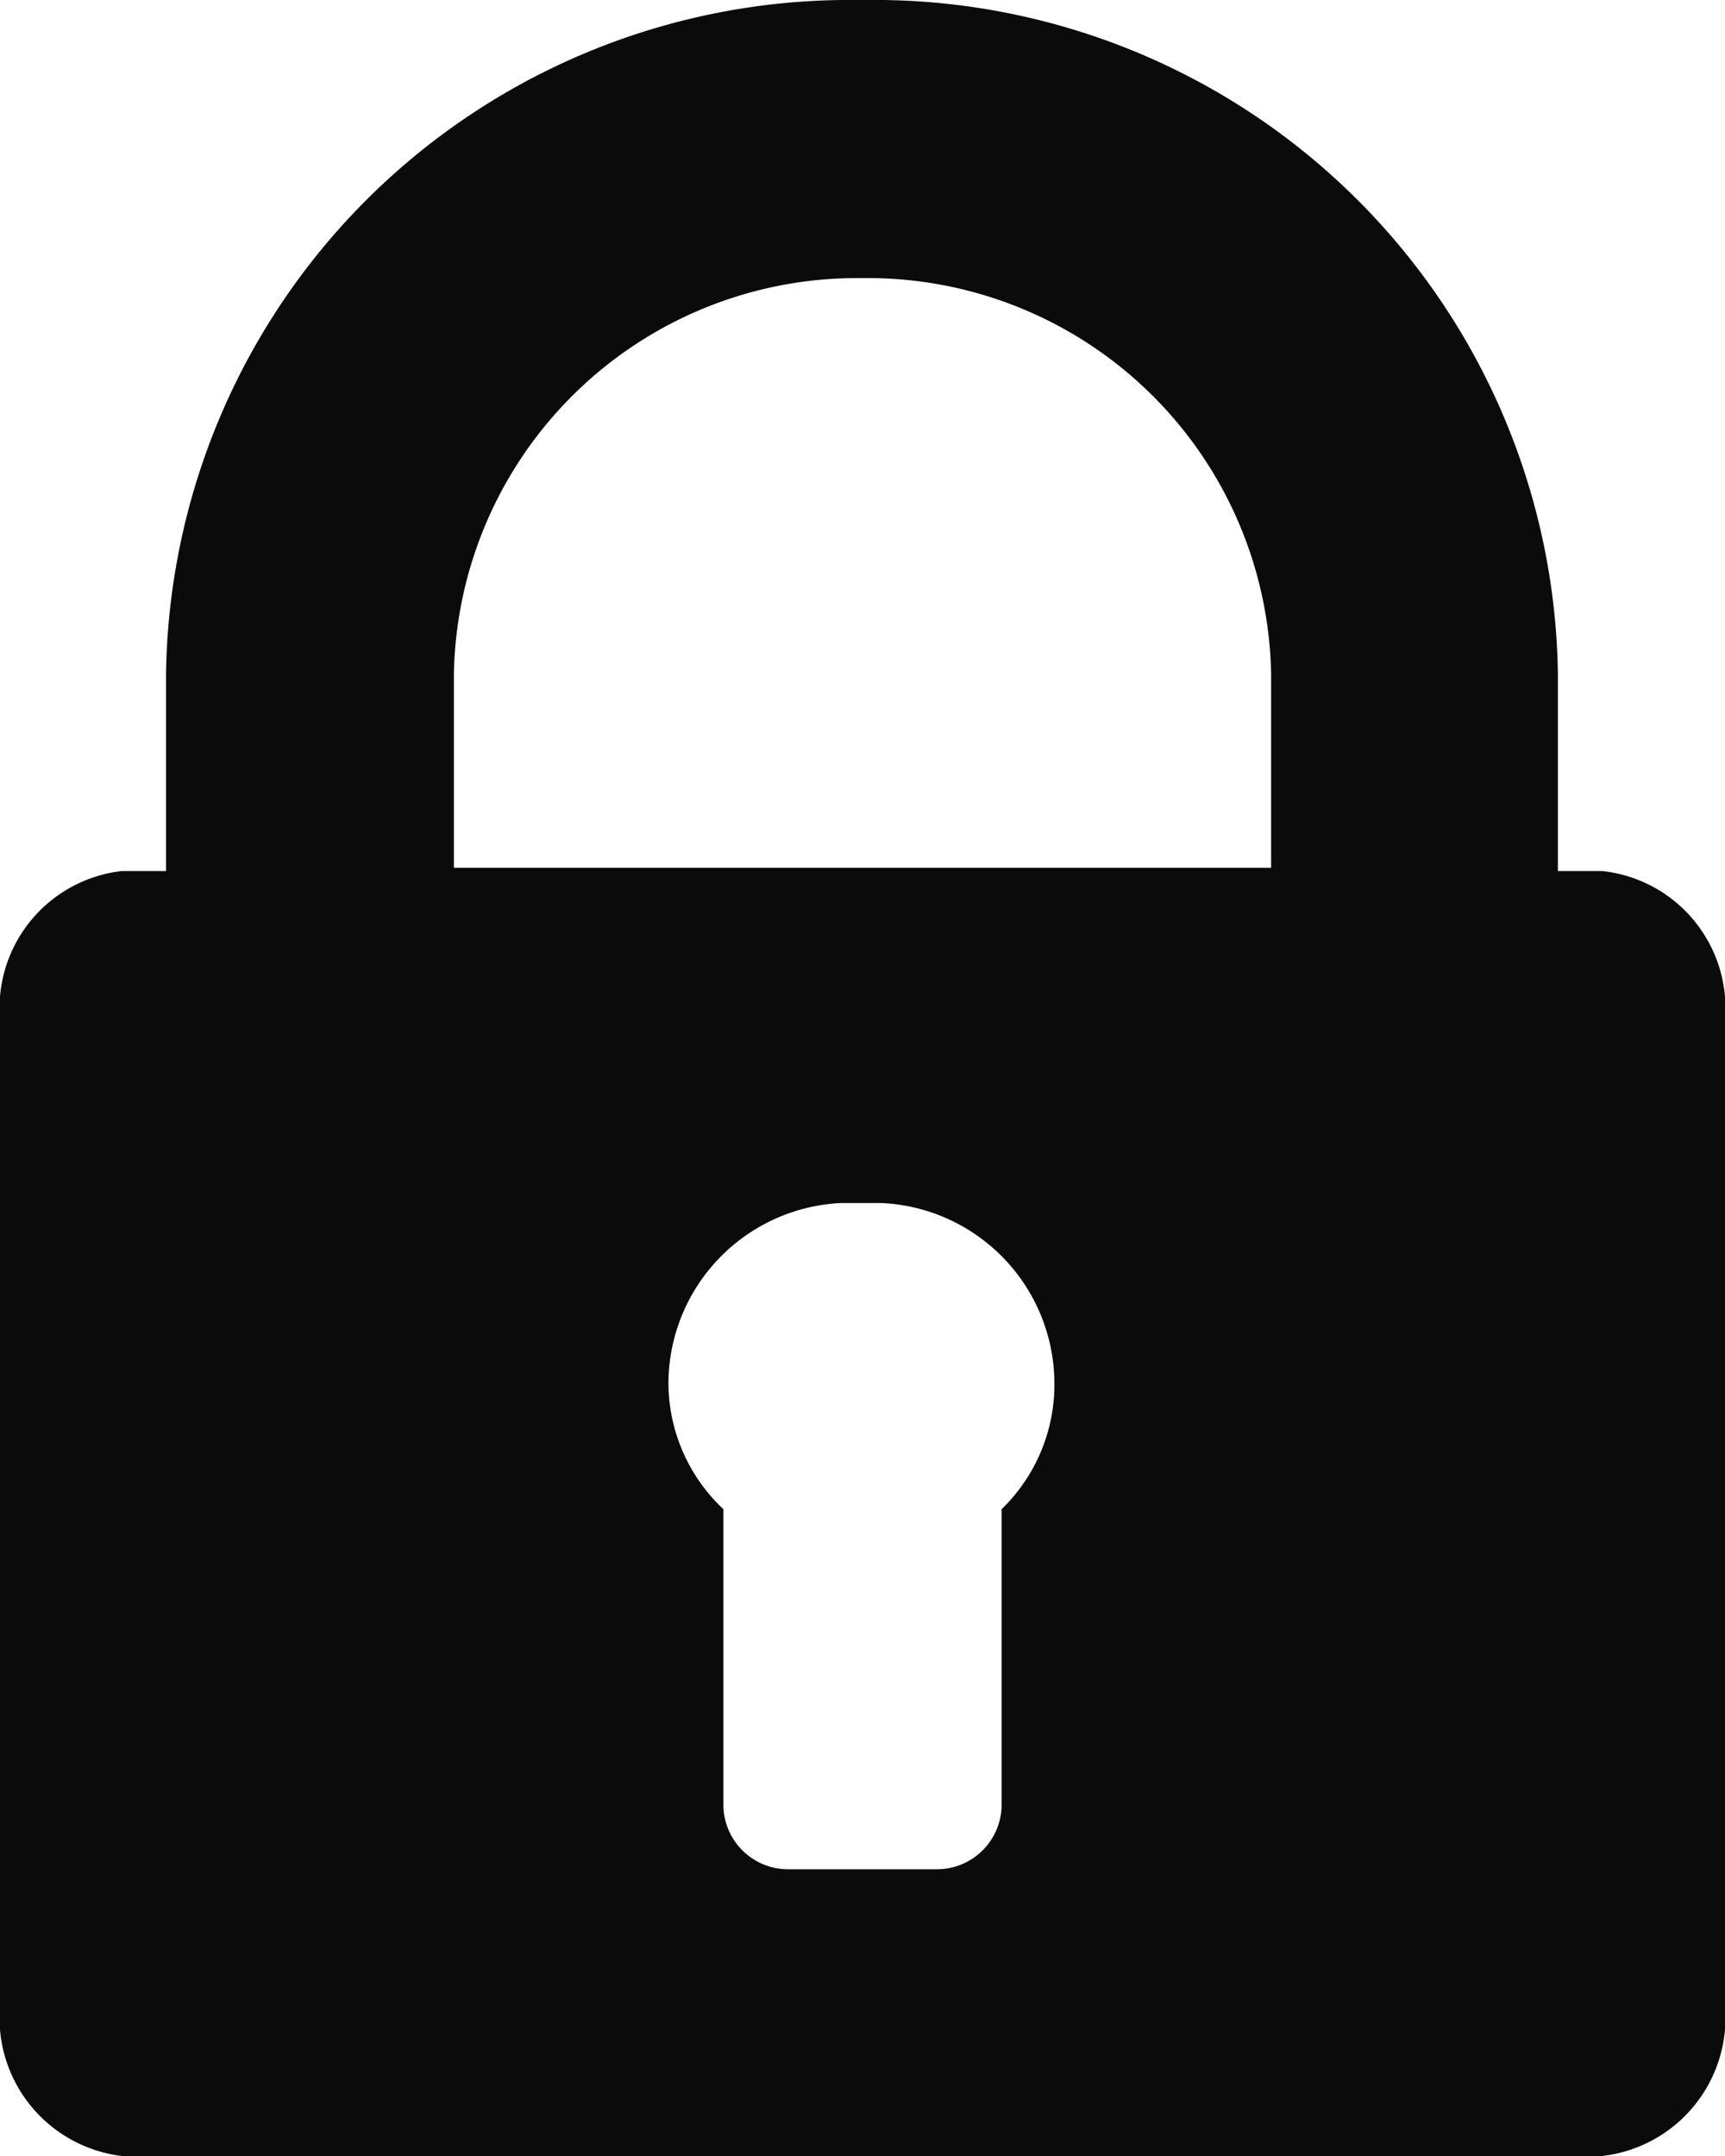 <svg xmlns="http://www.w3.org/2000/svg" viewBox="0 0 16 20"><defs><style>.cls-1{fill:#0c0b0b}</style></defs><title>bl5_icon</title><g id="Слой_2" data-name="Слой 2"><path class="cls-1" d="M14.86 8.08h-.41V6.25A6.34 6.34 0 0 0 8.19 0h-.38a6.34 6.34 0 0 0-6.27 6.25v1.83h-.41A1.28 1.28 0 0 0 0 9.46v9.15A1.29 1.29 0 0 0 1.13 20h13.73A1.29 1.29 0 0 0 16 18.61V9.46a1.28 1.28 0 0 0-1.14-1.38zM9.29 14v2.76a.6.6 0 0 1-.61.58H7.32a.6.6 0 0 1-.61-.58V14a1.61 1.61 0 0 1-.51-1.18 1.68 1.68 0 0 1 1.6-1.66h.38a1.68 1.68 0 0 1 1.6 1.66A1.61 1.61 0 0 1 9.29 14zm2.5-5.95H4.21v-1.8A3.74 3.74 0 0 1 8 2.58a3.74 3.74 0 0 1 3.79 3.67z" id="Слой_1-2" data-name="Слой 1"/></g></svg>